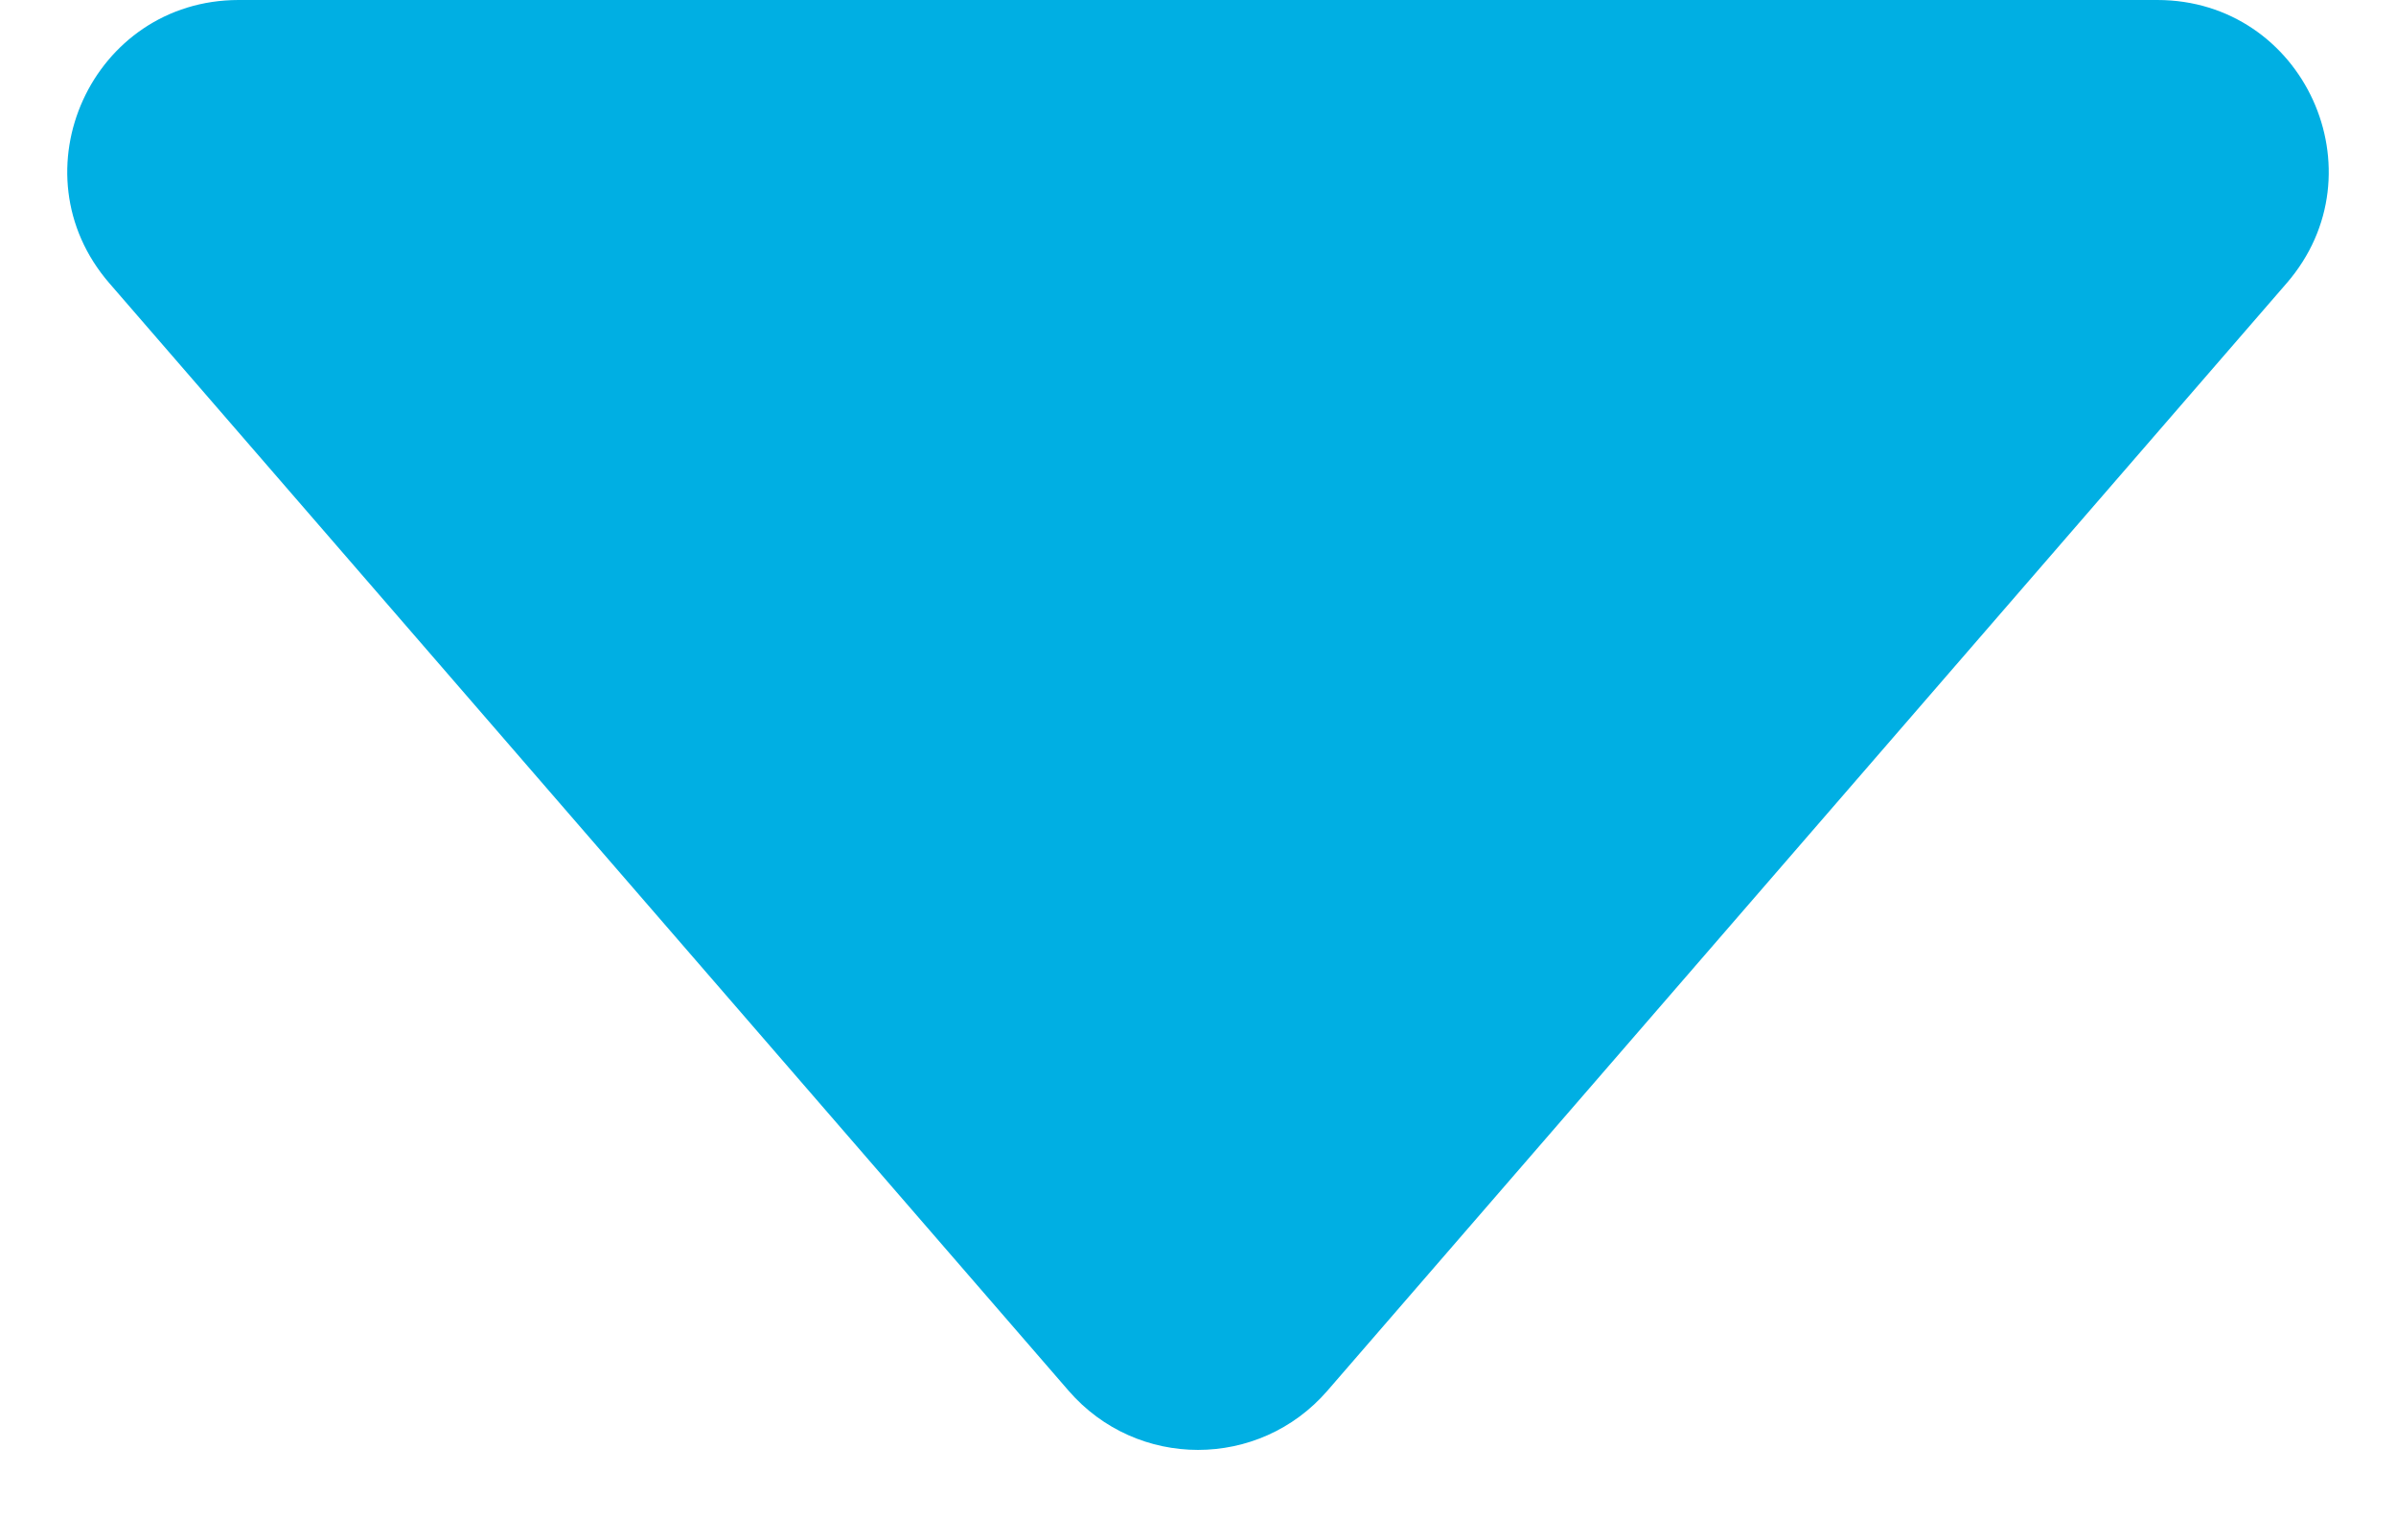 <svg width="14" height="9" viewBox="0 0 14 9" fill="none" xmlns="http://www.w3.org/2000/svg">
<path d="M7.756 8.127C7.357 8.588 6.643 8.588 6.244 8.127L0.639 1.655C0.078 1.007 0.538 -5.55611e-07 1.395 -6.3051e-07L12.605 -1.61058e-06C13.462 -1.68548e-06 13.922 1.007 13.361 1.655L7.756 8.127Z" fill="#00AFE3"/>
</svg>
